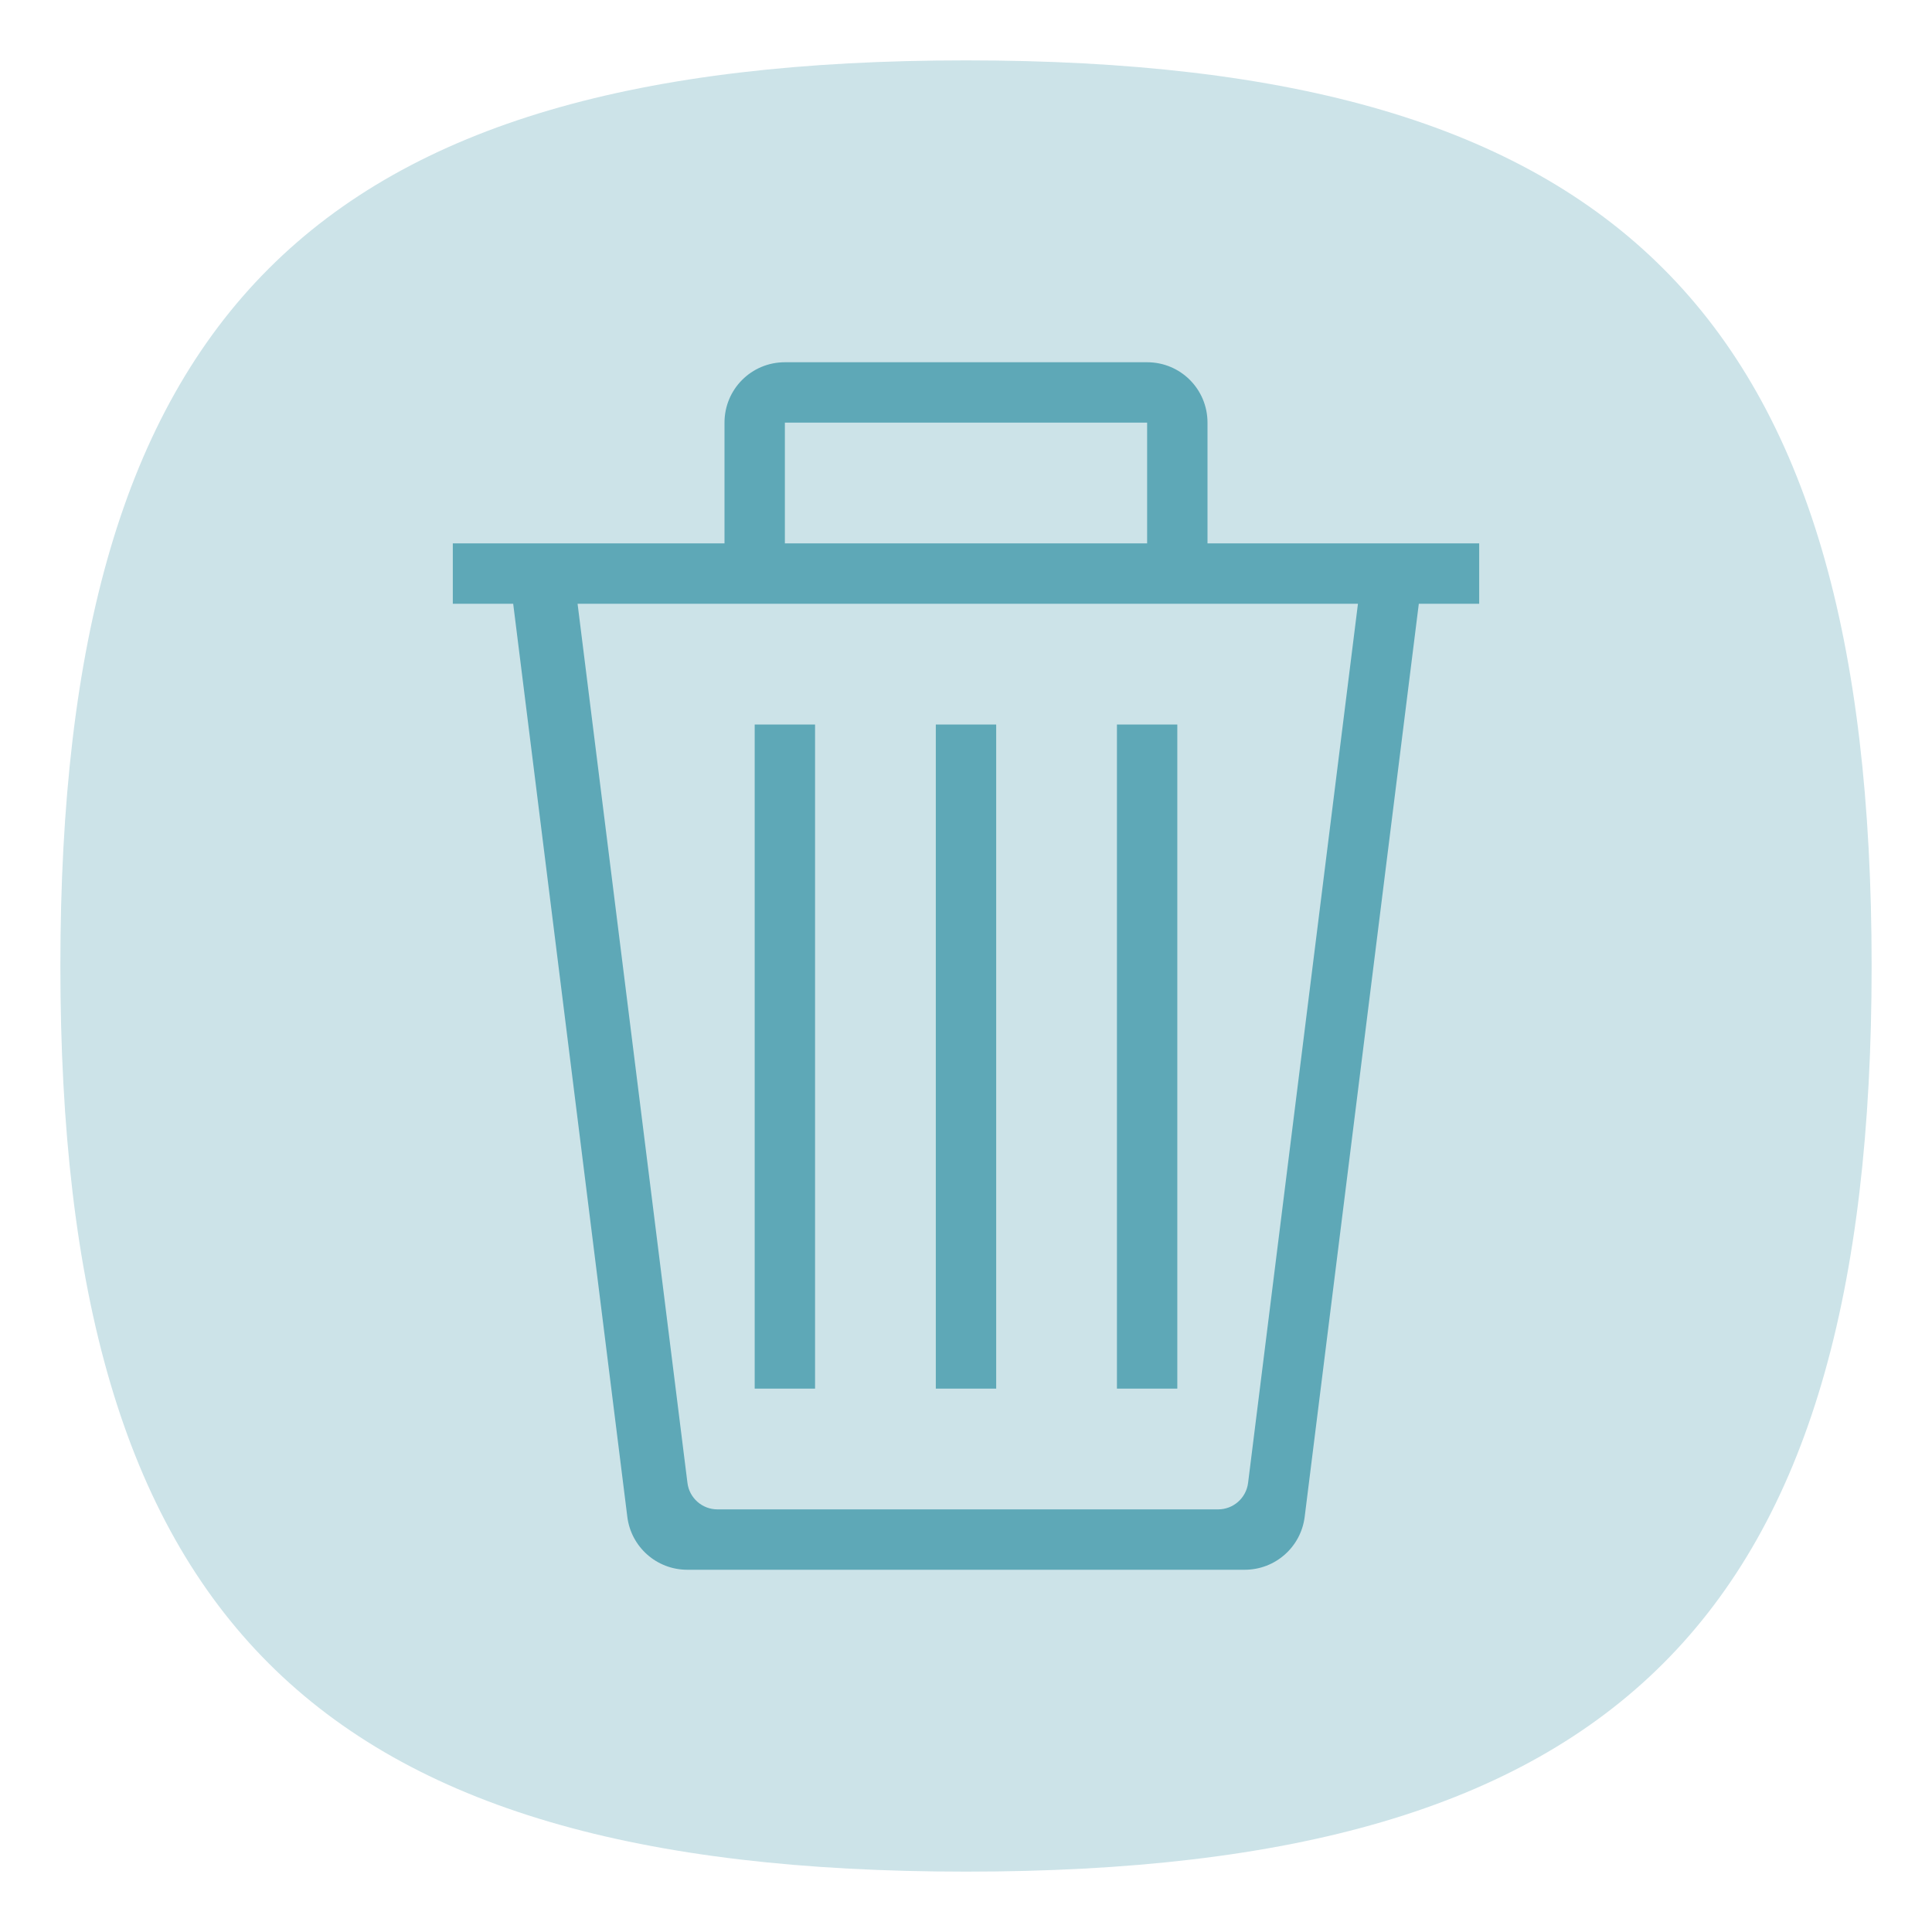 <?xml version="1.0" encoding="UTF-8" standalone="no"?>
<svg
   viewbox="0 0 200 200"
   version="1.1"
   id="svg4"
   sodipodi:docname="user-trash.svg"
   width="64"
   height="64"
   inkscape:version="1.1.1 (3bf5ae0d25, 2021-09-20, custom)"
   xmlns:inkscape="http://www.inkscape.org/namespaces/inkscape"
   xmlns:sodipodi="http://sodipodi.sourceforge.net/DTD/sodipodi-0.dtd"
   xmlns="http://www.w3.org/2000/svg"
   xmlns:svg="http://www.w3.org/2000/svg">
  <defs
     id="defs8" />
  <sodipodi:namedview
     id="namedview6"
     pagecolor="#ffffff"
     bordercolor="#666666"
     borderopacity="1.0"
     inkscape:pageshadow="2"
     inkscape:pageopacity="0.0"
     inkscape:pagecheckerboard="0"
     showgrid="false"
     inkscape:zoom="12.078125"
     inkscape:cx="31.958603"
     inkscape:cy="32"
     inkscape:window-width="1920"
     inkscape:window-height="996"
     inkscape:window-x="0"
     inkscape:window-y="0"
     inkscape:window-maximized="1"
     inkscape:current-layer="svg4"
     showguides="false" />
  <path
     d="M 2,32 C 2,10.4 10.4,2 32,2 53.6,2 62,10.4 62,32 62,53.6 53.6,62 32,62 10.4,62 2,53.6 2,32"
     id="path2"
     style="stroke-width:0.3;fill:#cce3e8;fill-opacity:1" />
  <path
     id="rect2608"
     style="fill:#5ea8b7;fill-opacity:1;stroke-width:3.887;stroke-linejoin:round"
     d="M 26 12 C 24.892 12 24 12.892 24 14 L 24 18 L 15 18 L 15 20 L 17 20 L 20.781 50.248 C 20.906 51.249 21.757 52 22.766 52 L 41.234 52 C 42.243 52 43.094 51.249 43.219 50.248 L 47 20 L 49 20 L 49 18 L 40 18 L 40 14 C 40 12.892 39.108 12 38 12 L 26 12 z M 26 14 L 38 14 L 38 18 L 26 18 L 26 14 z M 19.133 20 L 44.984 20 L 41.344 49.125 C 41.281 49.625 40.856 50 40.352 50 L 23.766 50 C 23.262 50 22.836 49.625 22.773 49.125 L 19.133 20 z M 25 24 L 25 46 L 27 46 L 27 24 L 25 24 z M 31 24 L 31 46 L 33 46 L 33 24 L 31 24 z M 37 24 L 37 46 L 39 46 L 39 24 L 37 24 z " />
</svg>
